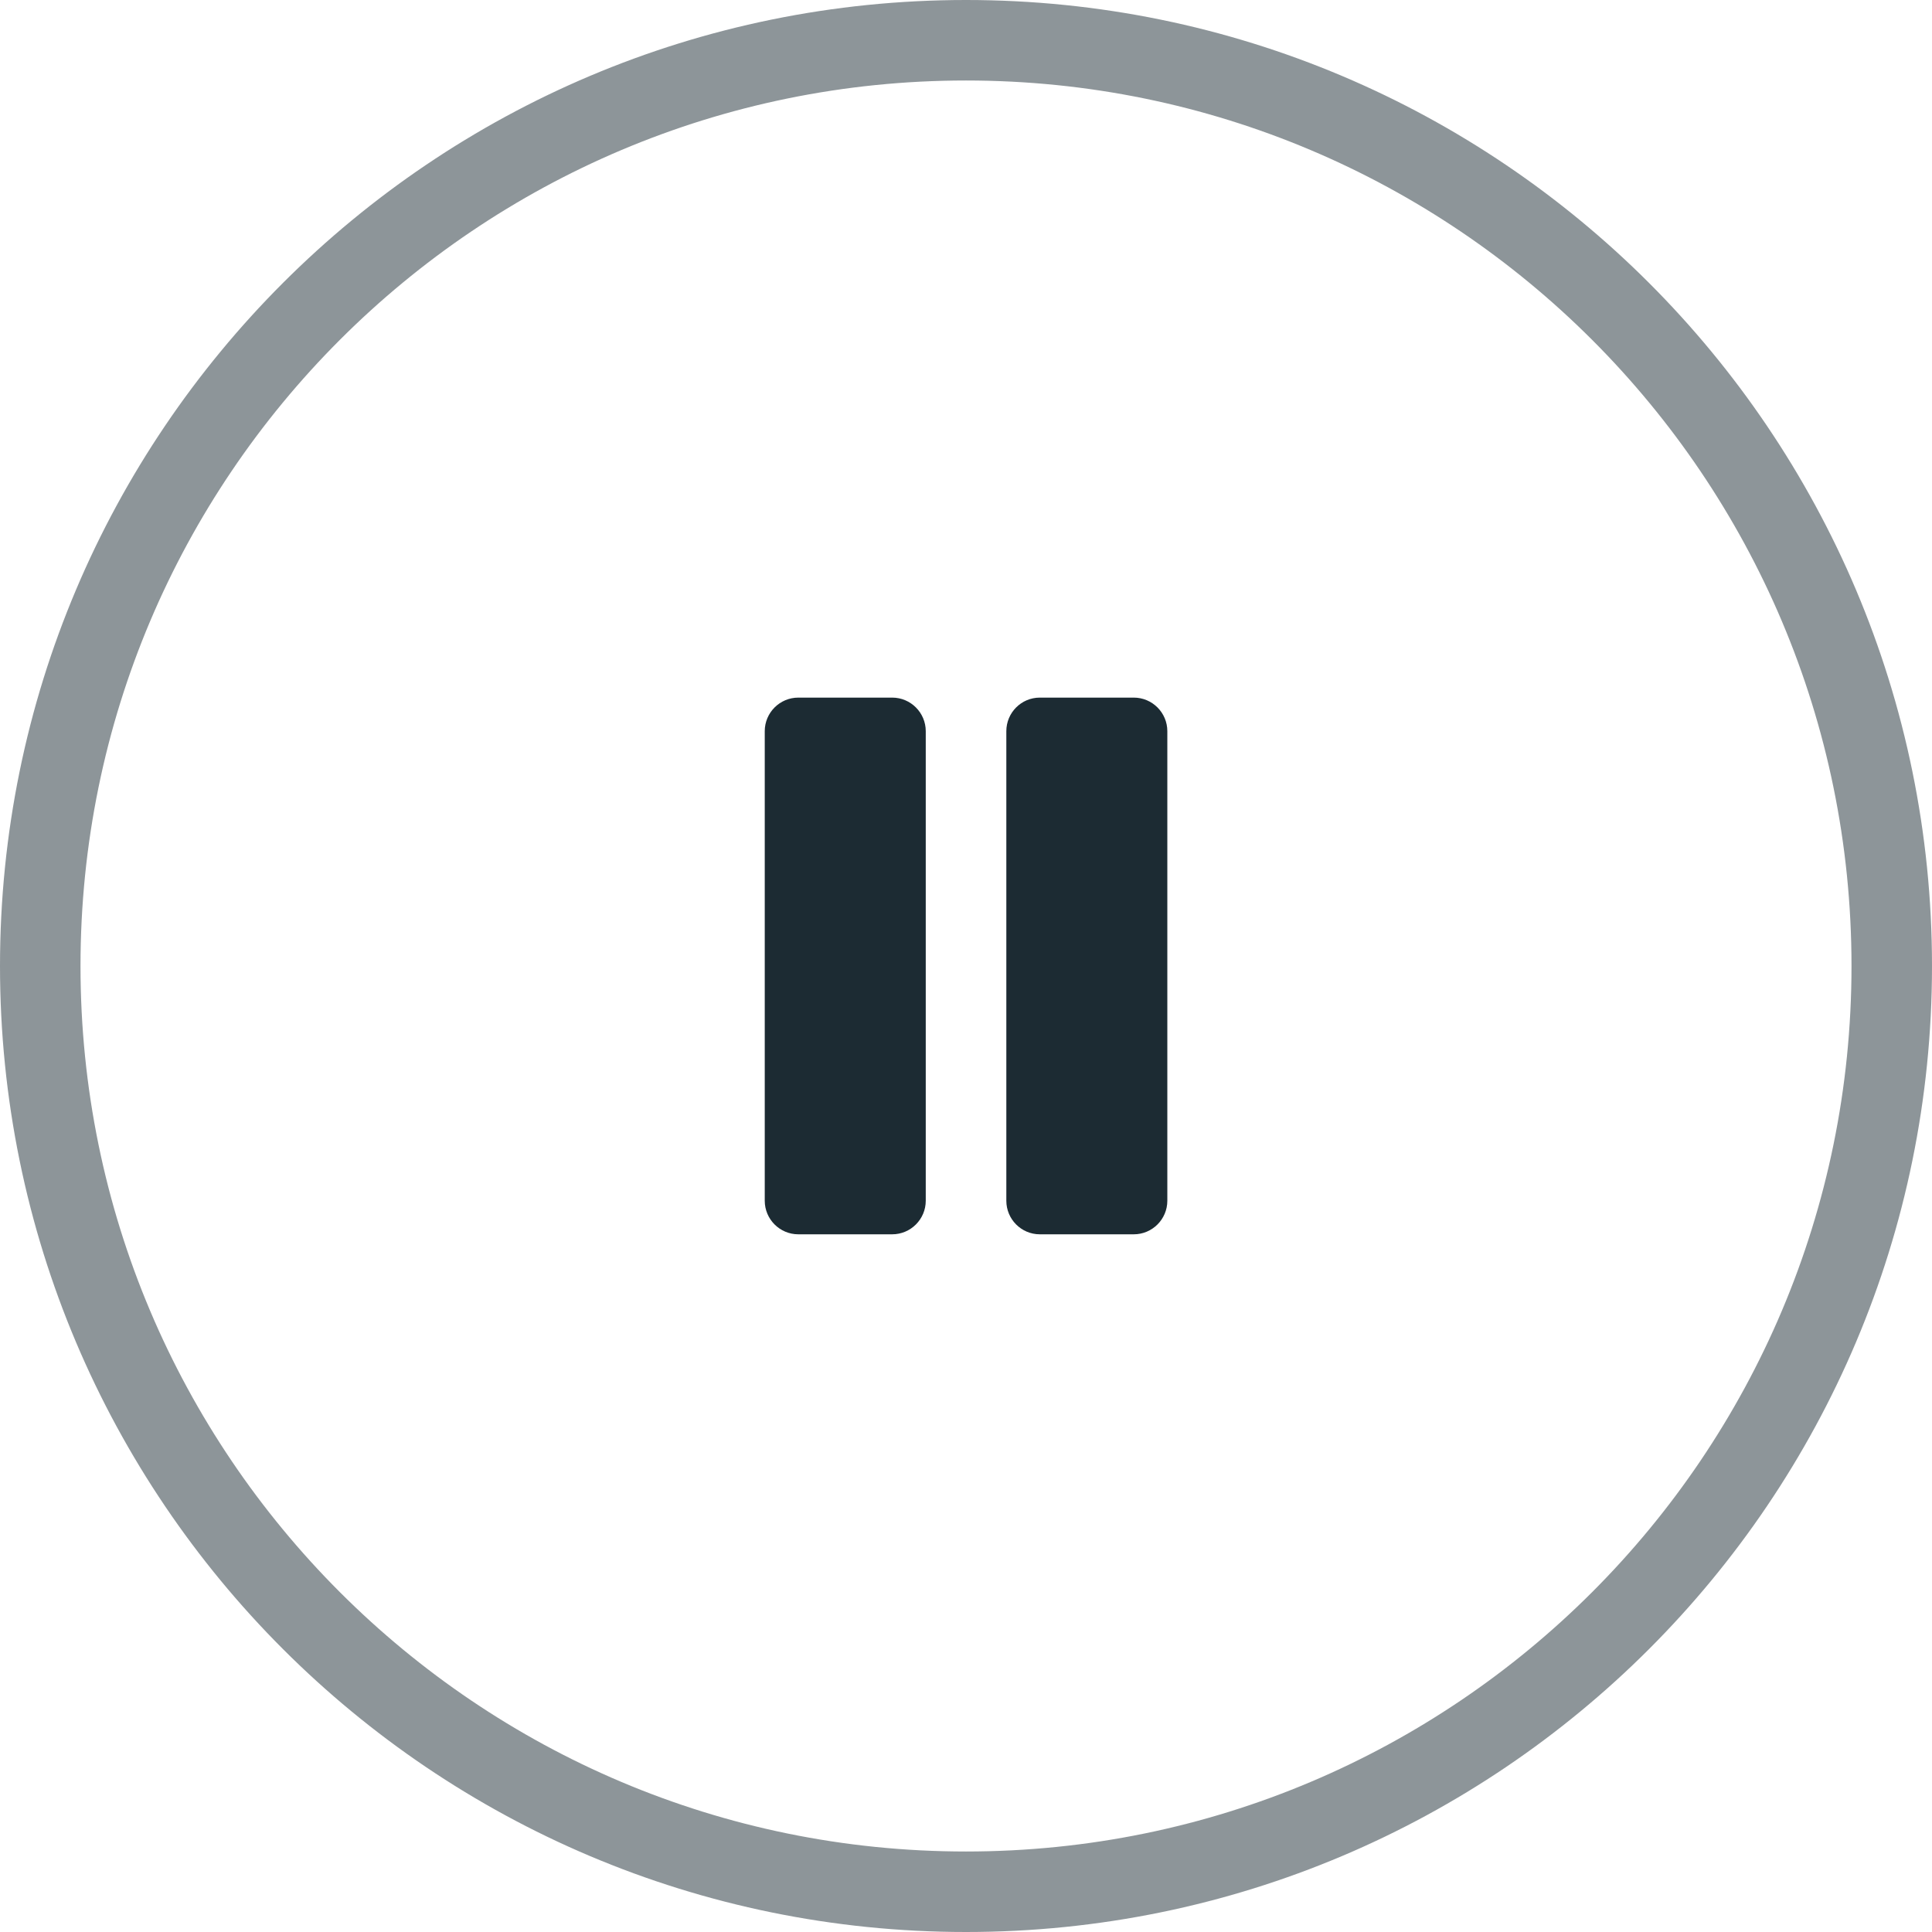 <svg width="24" height="24" viewBox="0 0 24 24" fill="none" xmlns="http://www.w3.org/2000/svg" style="display: block;"><g opacity="0.5"><title>Pause</title><path d="M23.5 12C23.5 18.351 18.351 23.5 12 23.5C5.649 23.5 0.5 18.351 0.5 12C0.5 5.649 5.649 0.5 12 0.5C18.351 0.5 23.5 5.649 23.5 12Z" stroke="#1C2B33"/></g><path d="M9.917 8.666C9.687 8.666 9.5 8.853 9.5 9.083V14.916C9.5 15.146 9.687 15.333 9.917 15.333H11.083C11.313 15.333 11.5 15.146 11.5 14.916V9.083C11.5 8.853 11.313 8.666 11.083 8.666H9.917Z" fill="#1C2B33"/><path d="M12.917 8.666C12.687 8.666 12.501 8.853 12.501 9.083V14.916C12.501 15.146 12.687 15.333 12.917 15.333H14.084C14.314 15.333 14.501 15.146 14.501 14.916V9.083C14.501 8.853 14.314 8.666 14.084 8.666H12.917Z" fill="#1C2B33"/></svg>